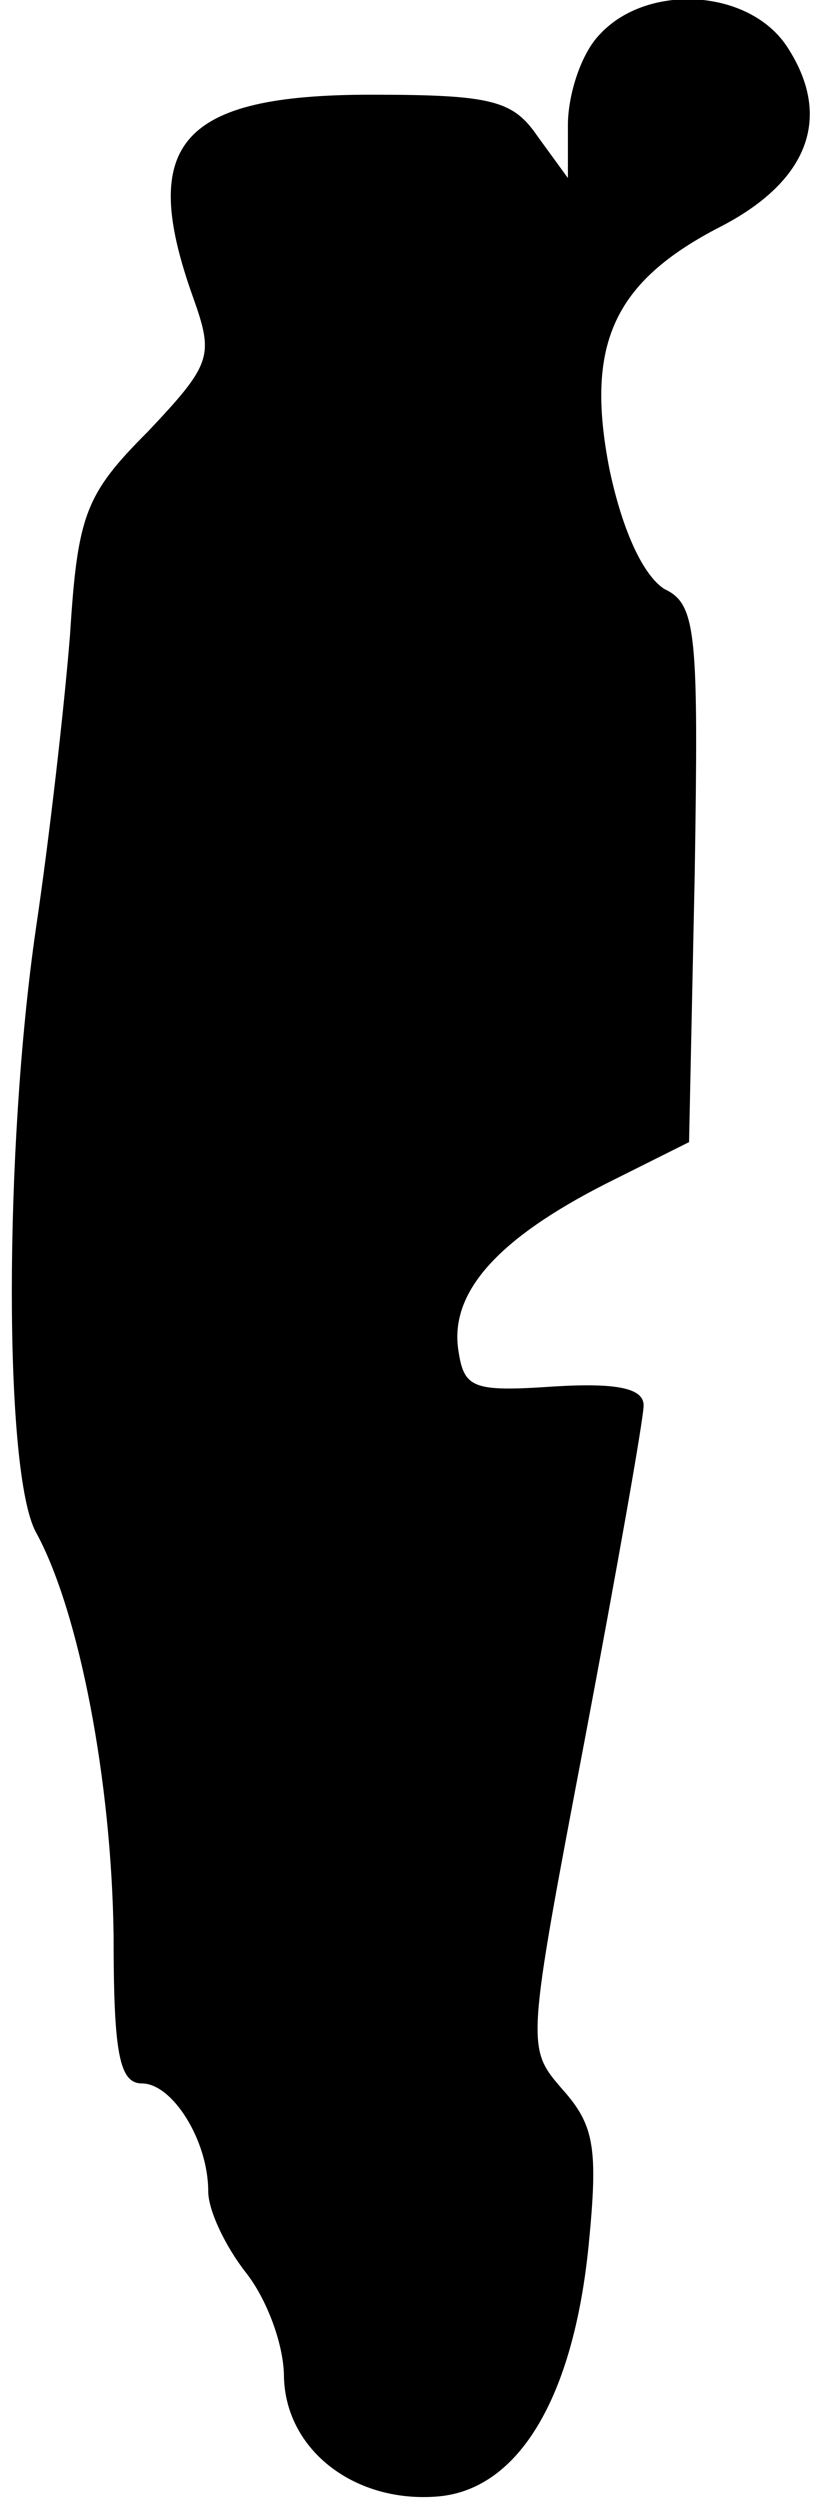 <?xml version="1.0" standalone="no"?>
<!DOCTYPE svg PUBLIC "-//W3C//DTD SVG 20010904//EN"
 "http://www.w3.org/TR/2001/REC-SVG-20010904/DTD/svg10.dtd">
<svg version="1.0" xmlns="http://www.w3.org/2000/svg"
 width="43pt" height="132pt" viewBox="0 0 43 132"
 preserveAspectRatio="xMidYMid meet">
<g transform="translate(0,132) scale(0.1,-0.1)"
fill="#000000" stroke="none">
<path fill="#000000" stroke="none" d="M317 1302 c-10 -10 -17 -32 -17 -48 l0
-28 -16 22 c-13 19 -24 22 -88 22 -101 0 -123 -26 -94 -107 11 -31 10 -35 -24
-71 -33 -33 -37 -44 -41 -107 -3 -38 -11 -108 -18 -155 -17 -117 -17 -288 0
-319 23 -42 40 -132 41 -213 0 -62 3 -78 15 -78 16 0 35 -30 35 -57 0 -10 9
-29 20 -43 11 -14 20 -38 20 -55 1 -39 38 -67 82 -63 42 4 71 52 79 133 5 51
3 63 -14 82 -19 22 -19 22 12 185 17 90 31 169 31 176 0 9 -14 12 -47 10 -44
-3 -48 -1 -51 20 -4 30 21 58 78 87 l44 22 3 142 c2 127 1 142 -16 150 -11 7
-22 30 -29 63 -13 66 2 99 58 128 47 24 60 58 36 95 -20 31 -74 34 -99 7z"/>
</g>
</svg>
